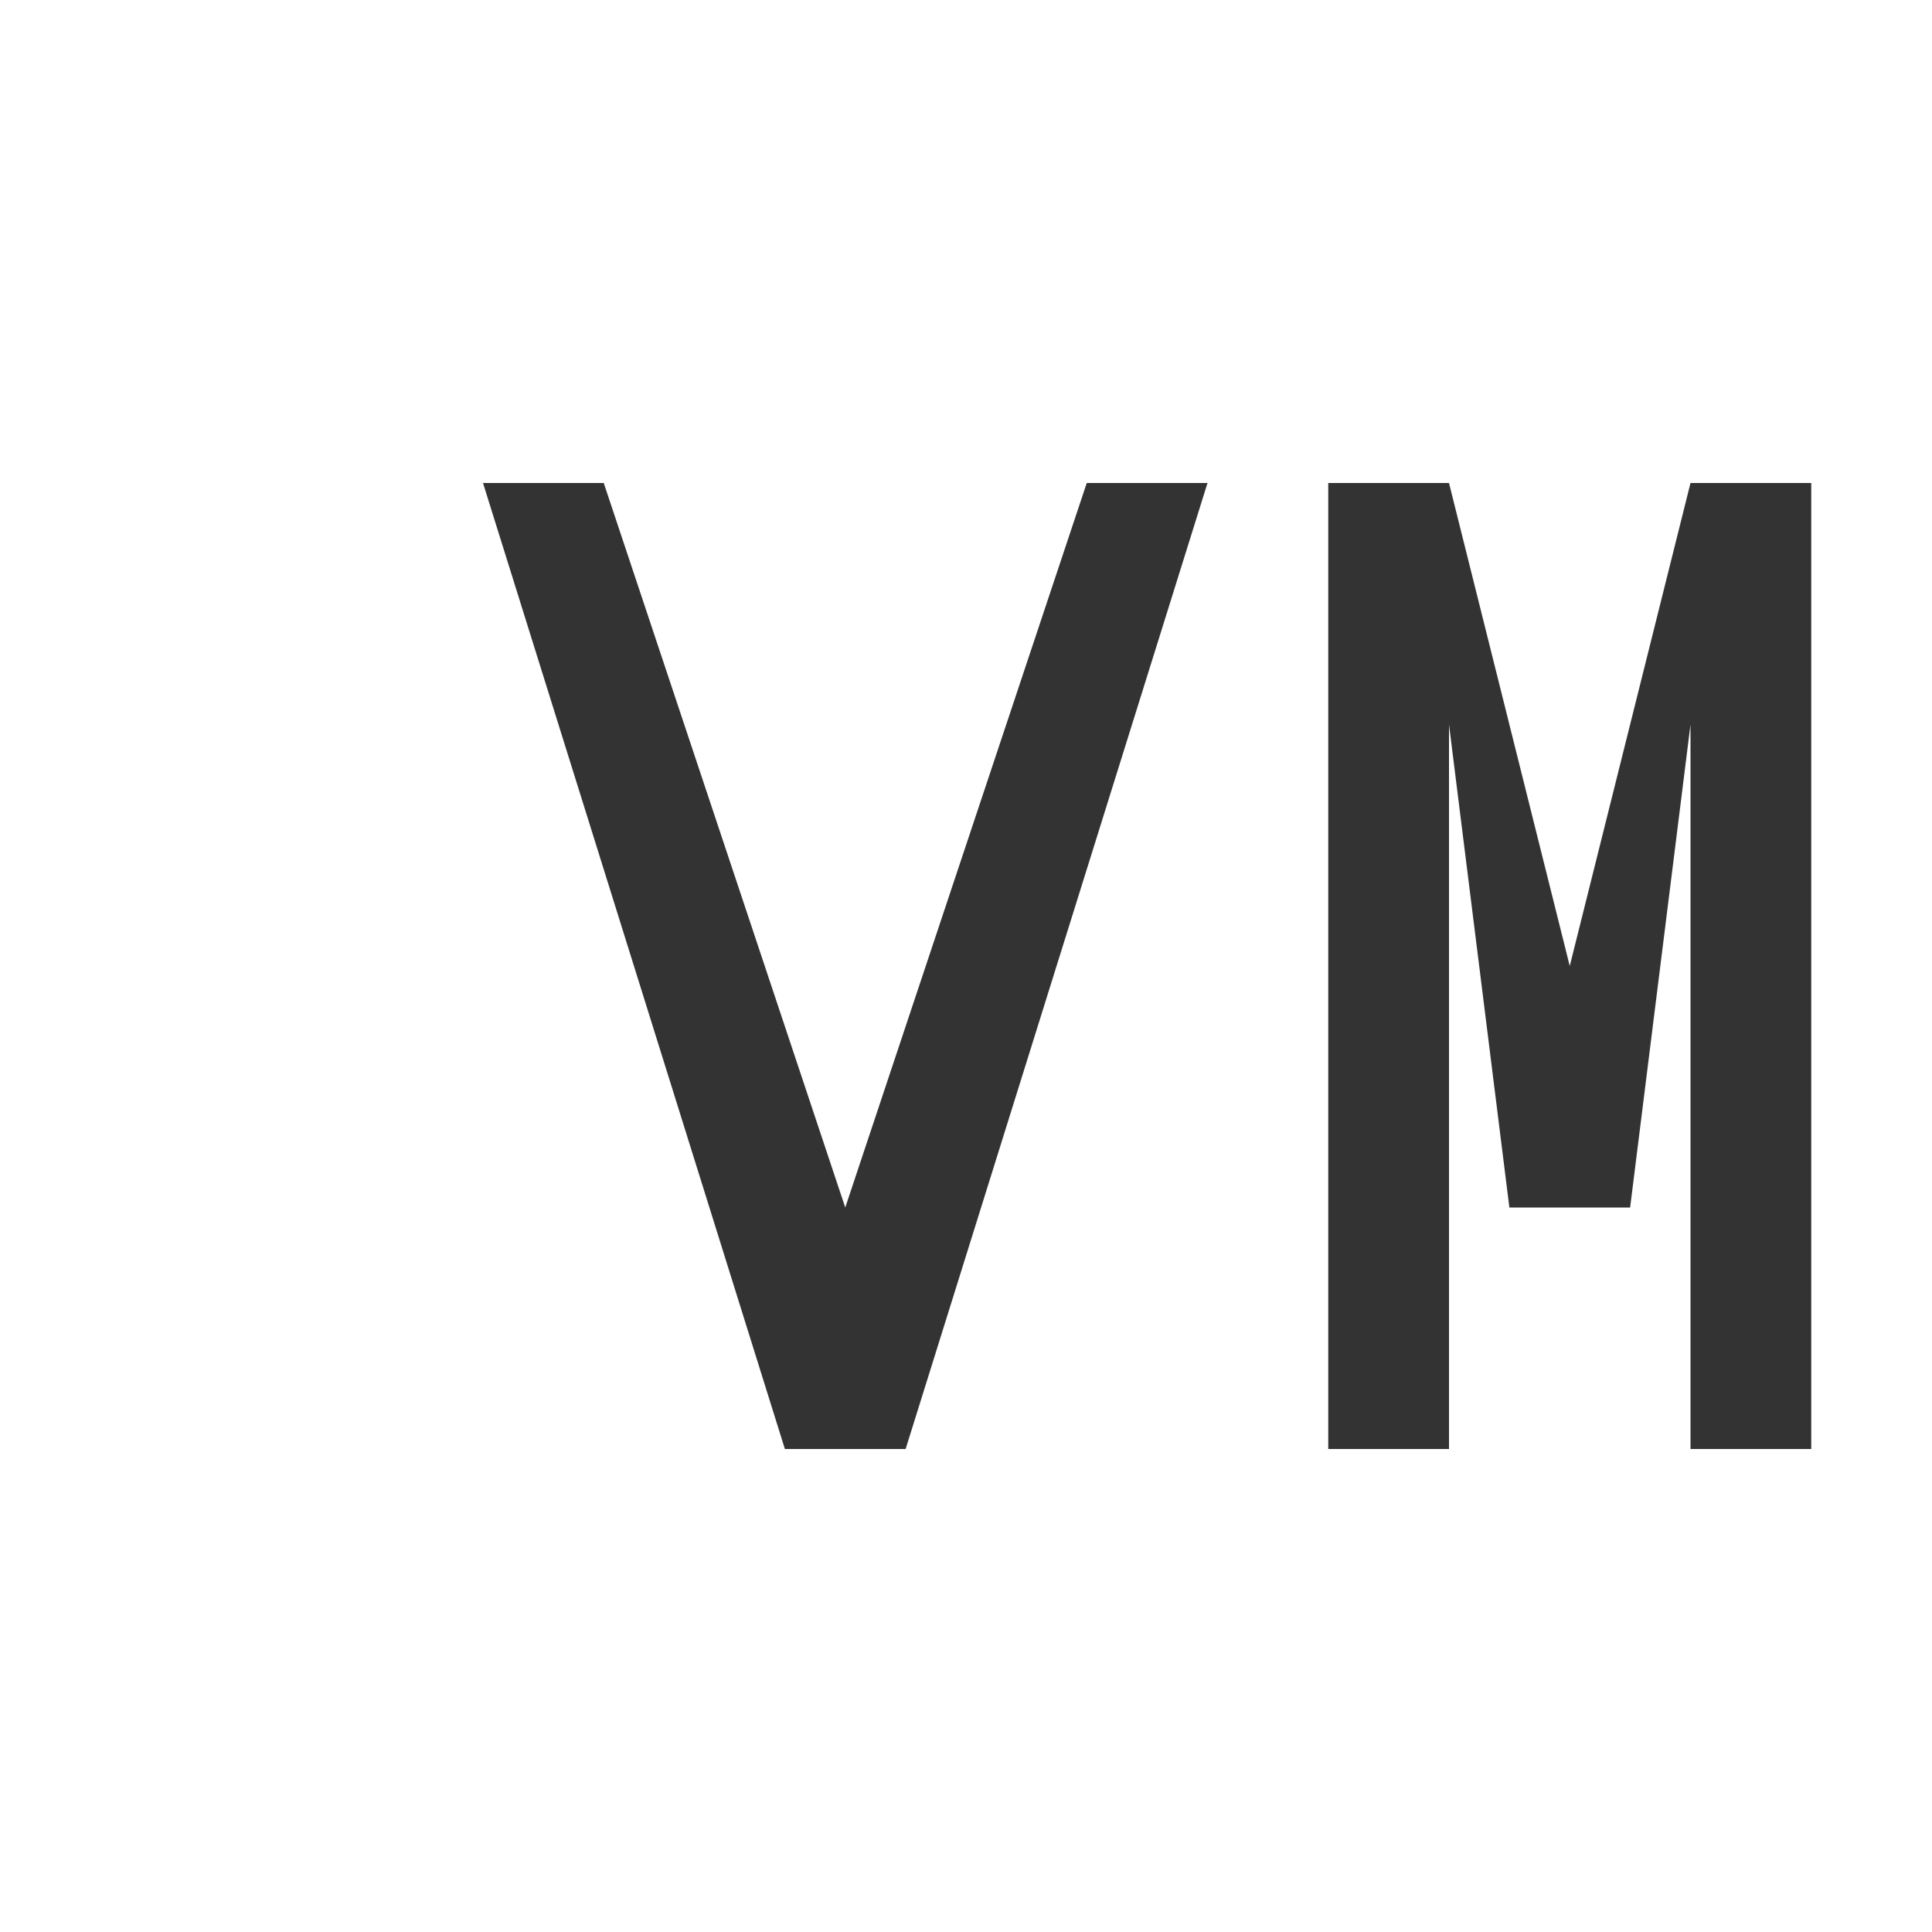 <svg width="32" height="32" viewBox="0 0 32 32" xmlns="http://www.w3.org/2000/svg">
    <rect width="32" height="32" fill="white"/>
    <g fill="#333">
        <!-- V -->
        <polygon points="8,8 10,8 14,20 18,8 20,8 15,24 13,24"/>
        <!-- M -->
        <polygon points="22,8 24,8 26,16 28,8 30,8 30,24 28,24 28,12 27,20 25,20 24,12 24,24 22,24"/>
    </g>
</svg>
